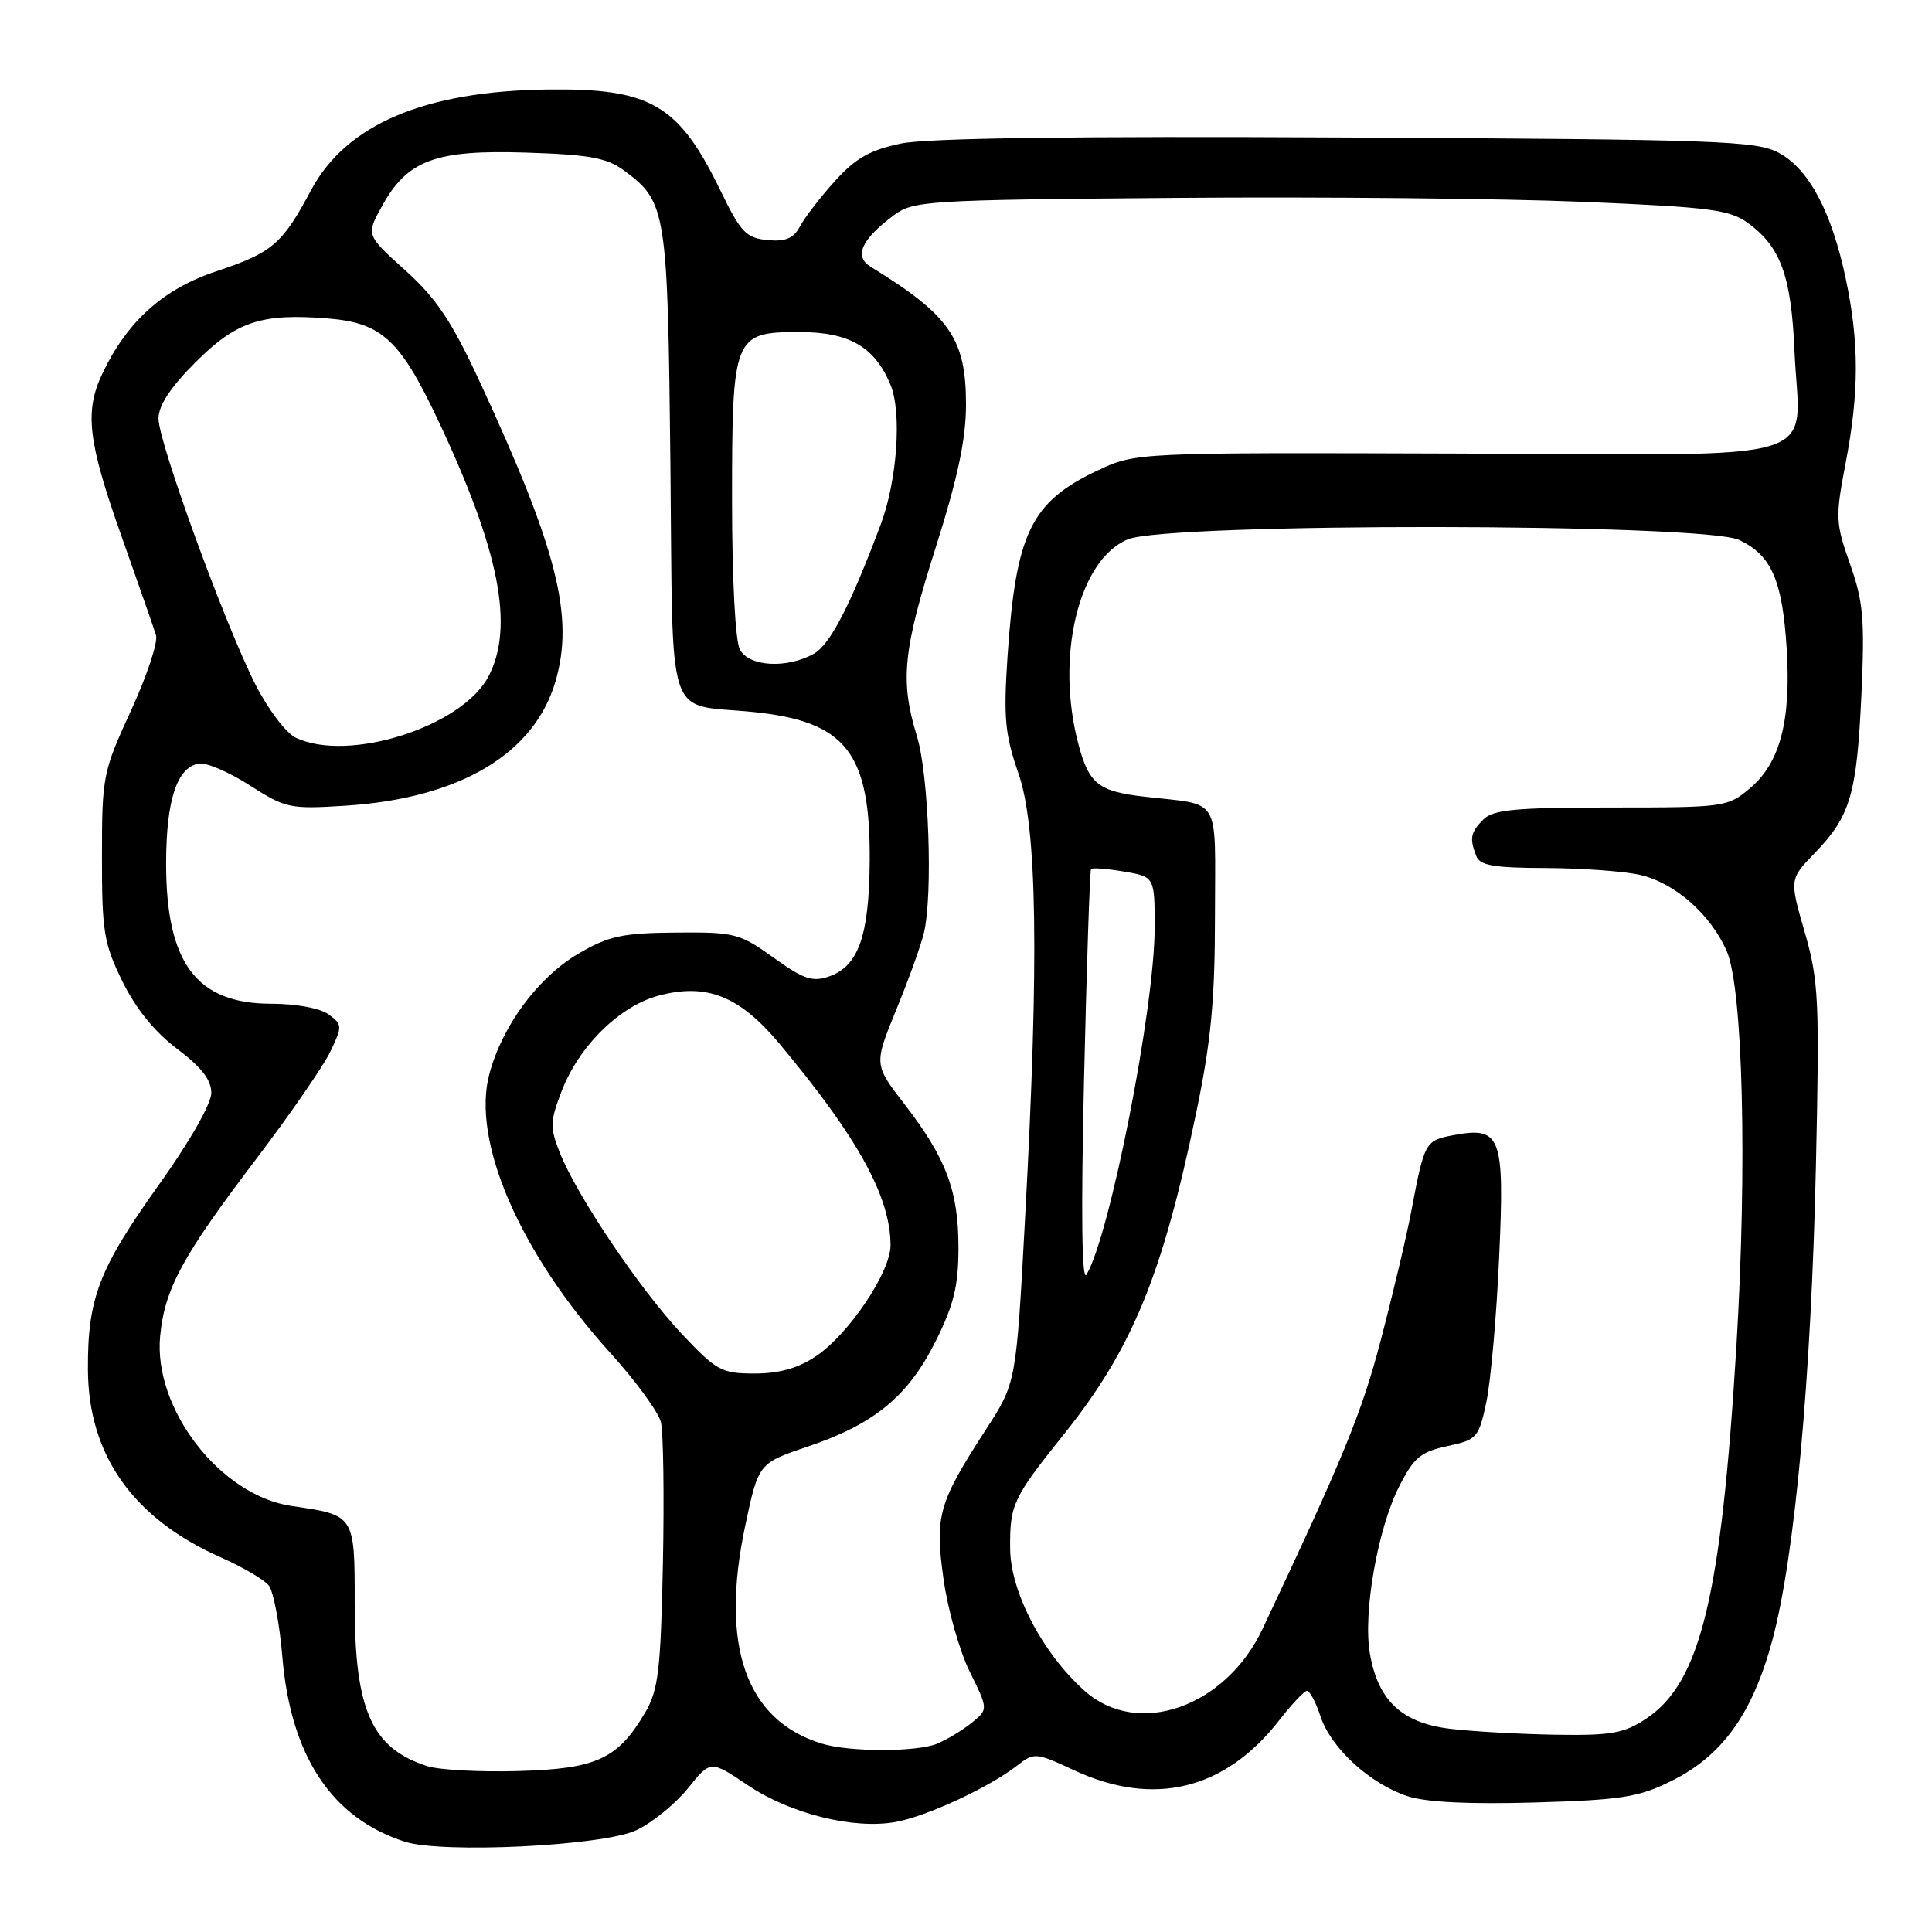 <?xml version="1.0" encoding="UTF-8" standalone="no"?>
<!DOCTYPE svg PUBLIC "-//W3C//DTD SVG 1.1//EN" "http://www.w3.org/Graphics/SVG/1.1/DTD/svg11.dtd" >
<svg xmlns="http://www.w3.org/2000/svg" xmlns:xlink="http://www.w3.org/1999/xlink" version="1.1" viewBox="0 0 256 256">
 <g >
 <path fill="currentColor"
d=" M 84.33 242.51 C 86.43 241.52 89.49 239.02 91.15 236.97 C 94.15 233.23 94.15 233.23 99.07 236.54 C 104.70 240.34 113.13 242.43 118.69 241.42 C 122.82 240.67 131.11 236.82 134.80 233.93 C 137.03 232.19 137.25 232.21 142.30 234.56 C 152.87 239.48 162.31 237.19 169.50 227.95 C 171.15 225.83 172.80 224.07 173.17 224.05 C 173.54 224.02 174.36 225.55 174.98 227.45 C 176.37 231.64 181.52 236.36 186.52 238.01 C 188.95 238.81 194.71 239.09 203.36 238.84 C 214.88 238.50 217.12 238.15 221.49 235.98 C 228.23 232.64 232.23 227.05 234.84 217.35 C 237.82 206.31 240.00 182.58 240.62 154.50 C 241.11 132.46 240.99 129.93 239.13 123.50 C 237.11 116.50 237.11 116.50 240.50 113.00 C 245.19 108.14 246.04 105.24 246.65 92.03 C 247.10 82.10 246.90 79.70 245.14 74.74 C 243.22 69.31 243.18 68.55 244.55 61.40 C 246.36 51.94 246.36 45.37 244.56 36.86 C 242.69 28.05 239.71 22.44 235.74 20.27 C 232.77 18.65 227.96 18.48 178.57 18.22 C 142.42 18.03 122.91 18.29 119.38 19.02 C 115.29 19.87 113.36 20.97 110.65 23.97 C 108.73 26.09 106.65 28.79 106.02 29.97 C 105.14 31.60 104.11 32.04 101.68 31.81 C 98.87 31.54 98.15 30.78 95.50 25.32 C 89.92 13.82 86.26 11.68 72.50 11.86 C 56.21 12.08 45.87 16.49 41.21 25.21 C 37.39 32.37 36.10 33.47 28.63 35.96 C 21.64 38.28 16.84 42.59 13.56 49.51 C 11.18 54.53 11.64 58.47 16.08 71.00 C 18.32 77.33 20.39 83.25 20.67 84.17 C 20.96 85.08 19.46 89.58 17.35 94.17 C 13.64 102.23 13.51 102.86 13.51 113.50 C 13.50 123.45 13.76 125.03 16.22 130.04 C 18.00 133.66 20.52 136.76 23.47 138.98 C 26.68 141.39 28.00 143.08 28.00 144.82 C 28.00 146.24 25.13 151.28 21.13 156.88 C 13.09 168.13 11.60 172.01 11.65 181.50 C 11.71 192.84 17.65 201.21 29.28 206.37 C 32.15 207.64 35.00 209.31 35.62 210.09 C 36.23 210.86 37.04 215.10 37.41 219.50 C 38.51 232.70 43.95 240.91 53.63 244.03 C 58.62 245.64 79.96 244.59 84.33 242.51 Z  M 56.64 234.03 C 49.26 231.67 47.00 226.64 47.00 212.57 C 47.00 200.69 47.05 200.77 38.64 199.55 C 29.20 198.18 20.30 186.67 21.22 177.04 C 21.83 170.74 24.15 166.47 33.99 153.52 C 38.46 147.63 42.87 141.24 43.79 139.31 C 45.38 135.97 45.37 135.75 43.54 134.41 C 42.42 133.59 39.24 133.00 35.94 133.00 C 26.02 133.00 21.99 127.60 22.01 114.35 C 22.03 106.02 23.43 101.73 26.31 101.18 C 27.28 100.99 30.32 102.28 33.07 104.05 C 37.85 107.11 38.41 107.23 45.78 106.76 C 60.89 105.79 70.80 99.92 73.61 90.27 C 76.11 81.69 73.84 72.75 63.53 50.50 C 59.85 42.57 57.82 39.53 53.70 35.82 C 48.50 31.14 48.50 31.14 50.61 27.32 C 53.97 21.21 57.69 19.83 69.71 20.22 C 78.13 20.49 80.41 20.91 82.71 22.61 C 88.30 26.75 88.47 27.84 88.83 61.30 C 89.20 96.64 88.05 93.16 99.78 94.34 C 112.13 95.59 115.35 99.71 115.24 114.16 C 115.16 124.03 113.75 128.01 109.87 129.38 C 107.66 130.15 106.49 129.76 102.51 126.90 C 98.01 123.67 97.36 123.50 89.53 123.57 C 82.45 123.63 80.63 124.03 76.67 126.35 C 71.30 129.49 66.55 135.90 64.84 142.32 C 62.45 151.23 68.91 166.08 80.94 179.35 C 84.25 183.01 87.23 187.09 87.57 188.42 C 87.90 189.74 88.02 198.18 87.84 207.17 C 87.55 221.32 87.23 223.95 85.50 226.90 C 81.86 233.08 79.06 234.38 68.74 234.67 C 63.66 234.82 58.21 234.53 56.64 234.03 Z  M 108.94 231.05 C 98.85 227.99 95.37 218.14 98.74 202.19 C 100.50 193.89 100.50 193.89 107.00 191.69 C 115.85 188.71 120.33 185.02 123.97 177.74 C 126.39 172.90 127.00 170.40 127.00 165.31 C 127.00 157.78 125.38 153.48 119.86 146.32 C 115.79 141.05 115.79 141.05 118.77 133.77 C 120.41 129.77 122.06 125.19 122.43 123.60 C 123.63 118.48 123.07 102.70 121.51 97.59 C 119.24 90.20 119.63 86.27 124.00 72.50 C 126.91 63.33 128.00 58.19 128.00 53.60 C 128.00 44.87 125.86 41.79 115.37 35.35 C 113.13 33.98 114.12 31.75 118.40 28.55 C 121.02 26.59 122.65 26.49 155.82 26.22 C 174.89 26.06 199.15 26.30 209.71 26.74 C 226.81 27.46 229.23 27.78 231.71 29.62 C 235.97 32.77 237.35 36.61 237.78 46.50 C 238.44 61.74 243.27 60.26 193.43 60.10 C 150.50 59.96 150.50 59.96 145.42 62.35 C 136.59 66.52 134.61 70.62 133.50 87.00 C 132.96 95.11 133.17 97.36 134.93 102.41 C 137.44 109.56 137.70 126.97 135.83 161.37 C 134.65 183.24 134.65 183.24 130.67 189.37 C 124.33 199.16 123.85 200.86 125.02 209.22 C 125.57 213.22 127.14 218.75 128.49 221.50 C 130.96 226.50 130.96 226.50 128.73 228.30 C 127.50 229.28 125.46 230.52 124.18 231.05 C 121.47 232.16 112.62 232.17 108.94 231.05 Z  M 192.13 229.07 C 185.73 228.30 182.57 225.31 181.51 219.05 C 180.60 213.68 182.54 202.62 185.38 197.00 C 187.33 193.14 188.23 192.38 191.77 191.62 C 195.70 190.78 195.94 190.52 196.94 185.83 C 197.52 183.13 198.29 174.52 198.64 166.70 C 199.38 150.47 198.92 149.23 192.57 150.42 C 188.84 151.12 188.75 151.29 187.00 160.50 C 186.38 163.80 184.57 171.45 182.98 177.50 C 180.45 187.20 178.02 193.11 167.29 215.85 C 162.39 226.22 150.79 230.29 143.78 224.10 C 138.21 219.18 133.89 210.97 133.85 205.22 C 133.80 199.34 134.19 198.52 141.01 190.00 C 150.01 178.75 154.03 168.98 158.49 147.50 C 160.47 138.00 160.99 132.54 160.99 121.27 C 161.00 105.15 161.96 106.76 151.60 105.56 C 145.58 104.87 144.31 103.87 142.93 98.75 C 139.80 87.13 142.88 74.20 149.43 71.47 C 154.77 69.24 225.74 69.31 230.46 71.55 C 234.74 73.58 236.18 76.89 236.75 86.00 C 237.34 95.48 235.87 101.09 231.90 104.43 C 228.91 106.95 228.53 107.00 213.49 107.00 C 200.87 107.00 197.86 107.28 196.57 108.57 C 194.85 110.29 194.70 111.05 195.61 113.42 C 196.09 114.69 197.91 115.00 204.86 115.02 C 209.61 115.04 215.24 115.45 217.36 115.94 C 221.95 117.01 226.65 121.15 228.79 126.00 C 230.95 130.91 231.53 154.37 230.09 178.27 C 228.07 211.65 225.33 222.96 218.10 227.75 C 215.18 229.68 213.49 229.98 206.10 229.86 C 201.37 229.78 195.08 229.43 192.13 229.07 Z  M 90.34 176.75 C 84.82 170.89 76.46 158.48 74.19 152.77 C 72.86 149.42 72.88 148.60 74.40 144.63 C 76.68 138.65 82.06 133.33 87.22 131.94 C 93.60 130.22 97.96 131.94 103.26 138.27 C 113.66 150.71 118.00 158.58 118.00 165.01 C 118.00 168.57 112.47 176.80 108.10 179.72 C 105.77 181.29 103.23 182.00 100.00 182.00 C 95.61 182.00 94.95 181.64 90.34 176.75 Z  M 143.64 143.00 C 143.99 127.88 144.41 115.34 144.57 115.15 C 144.73 114.96 146.70 115.11 148.93 115.49 C 153.00 116.18 153.00 116.18 153.00 122.91 C 153.00 133.52 147.05 163.78 143.96 168.90 C 143.34 169.94 143.23 160.77 143.64 143.00 Z  M 39.17 97.74 C 37.89 97.13 35.49 93.94 33.83 90.67 C 29.72 82.52 21.00 58.59 21.00 55.46 C 21.00 53.74 22.59 51.31 25.89 48.02 C 31.33 42.57 34.67 41.48 43.55 42.21 C 50.57 42.79 53.02 45.06 57.96 55.50 C 66.19 72.90 68.19 83.05 64.71 89.66 C 61.19 96.32 46.13 101.09 39.17 97.74 Z  M 98.04 86.07 C 97.43 84.94 97.00 76.68 97.00 66.29 C 97.00 44.51 97.20 44.00 105.92 44.00 C 112.54 44.00 115.91 45.95 118.00 51.00 C 119.52 54.66 118.88 63.69 116.70 69.50 C 112.65 80.29 109.98 85.44 107.83 86.63 C 104.24 88.63 99.25 88.34 98.04 86.07 Z "/>
</g>
</svg>